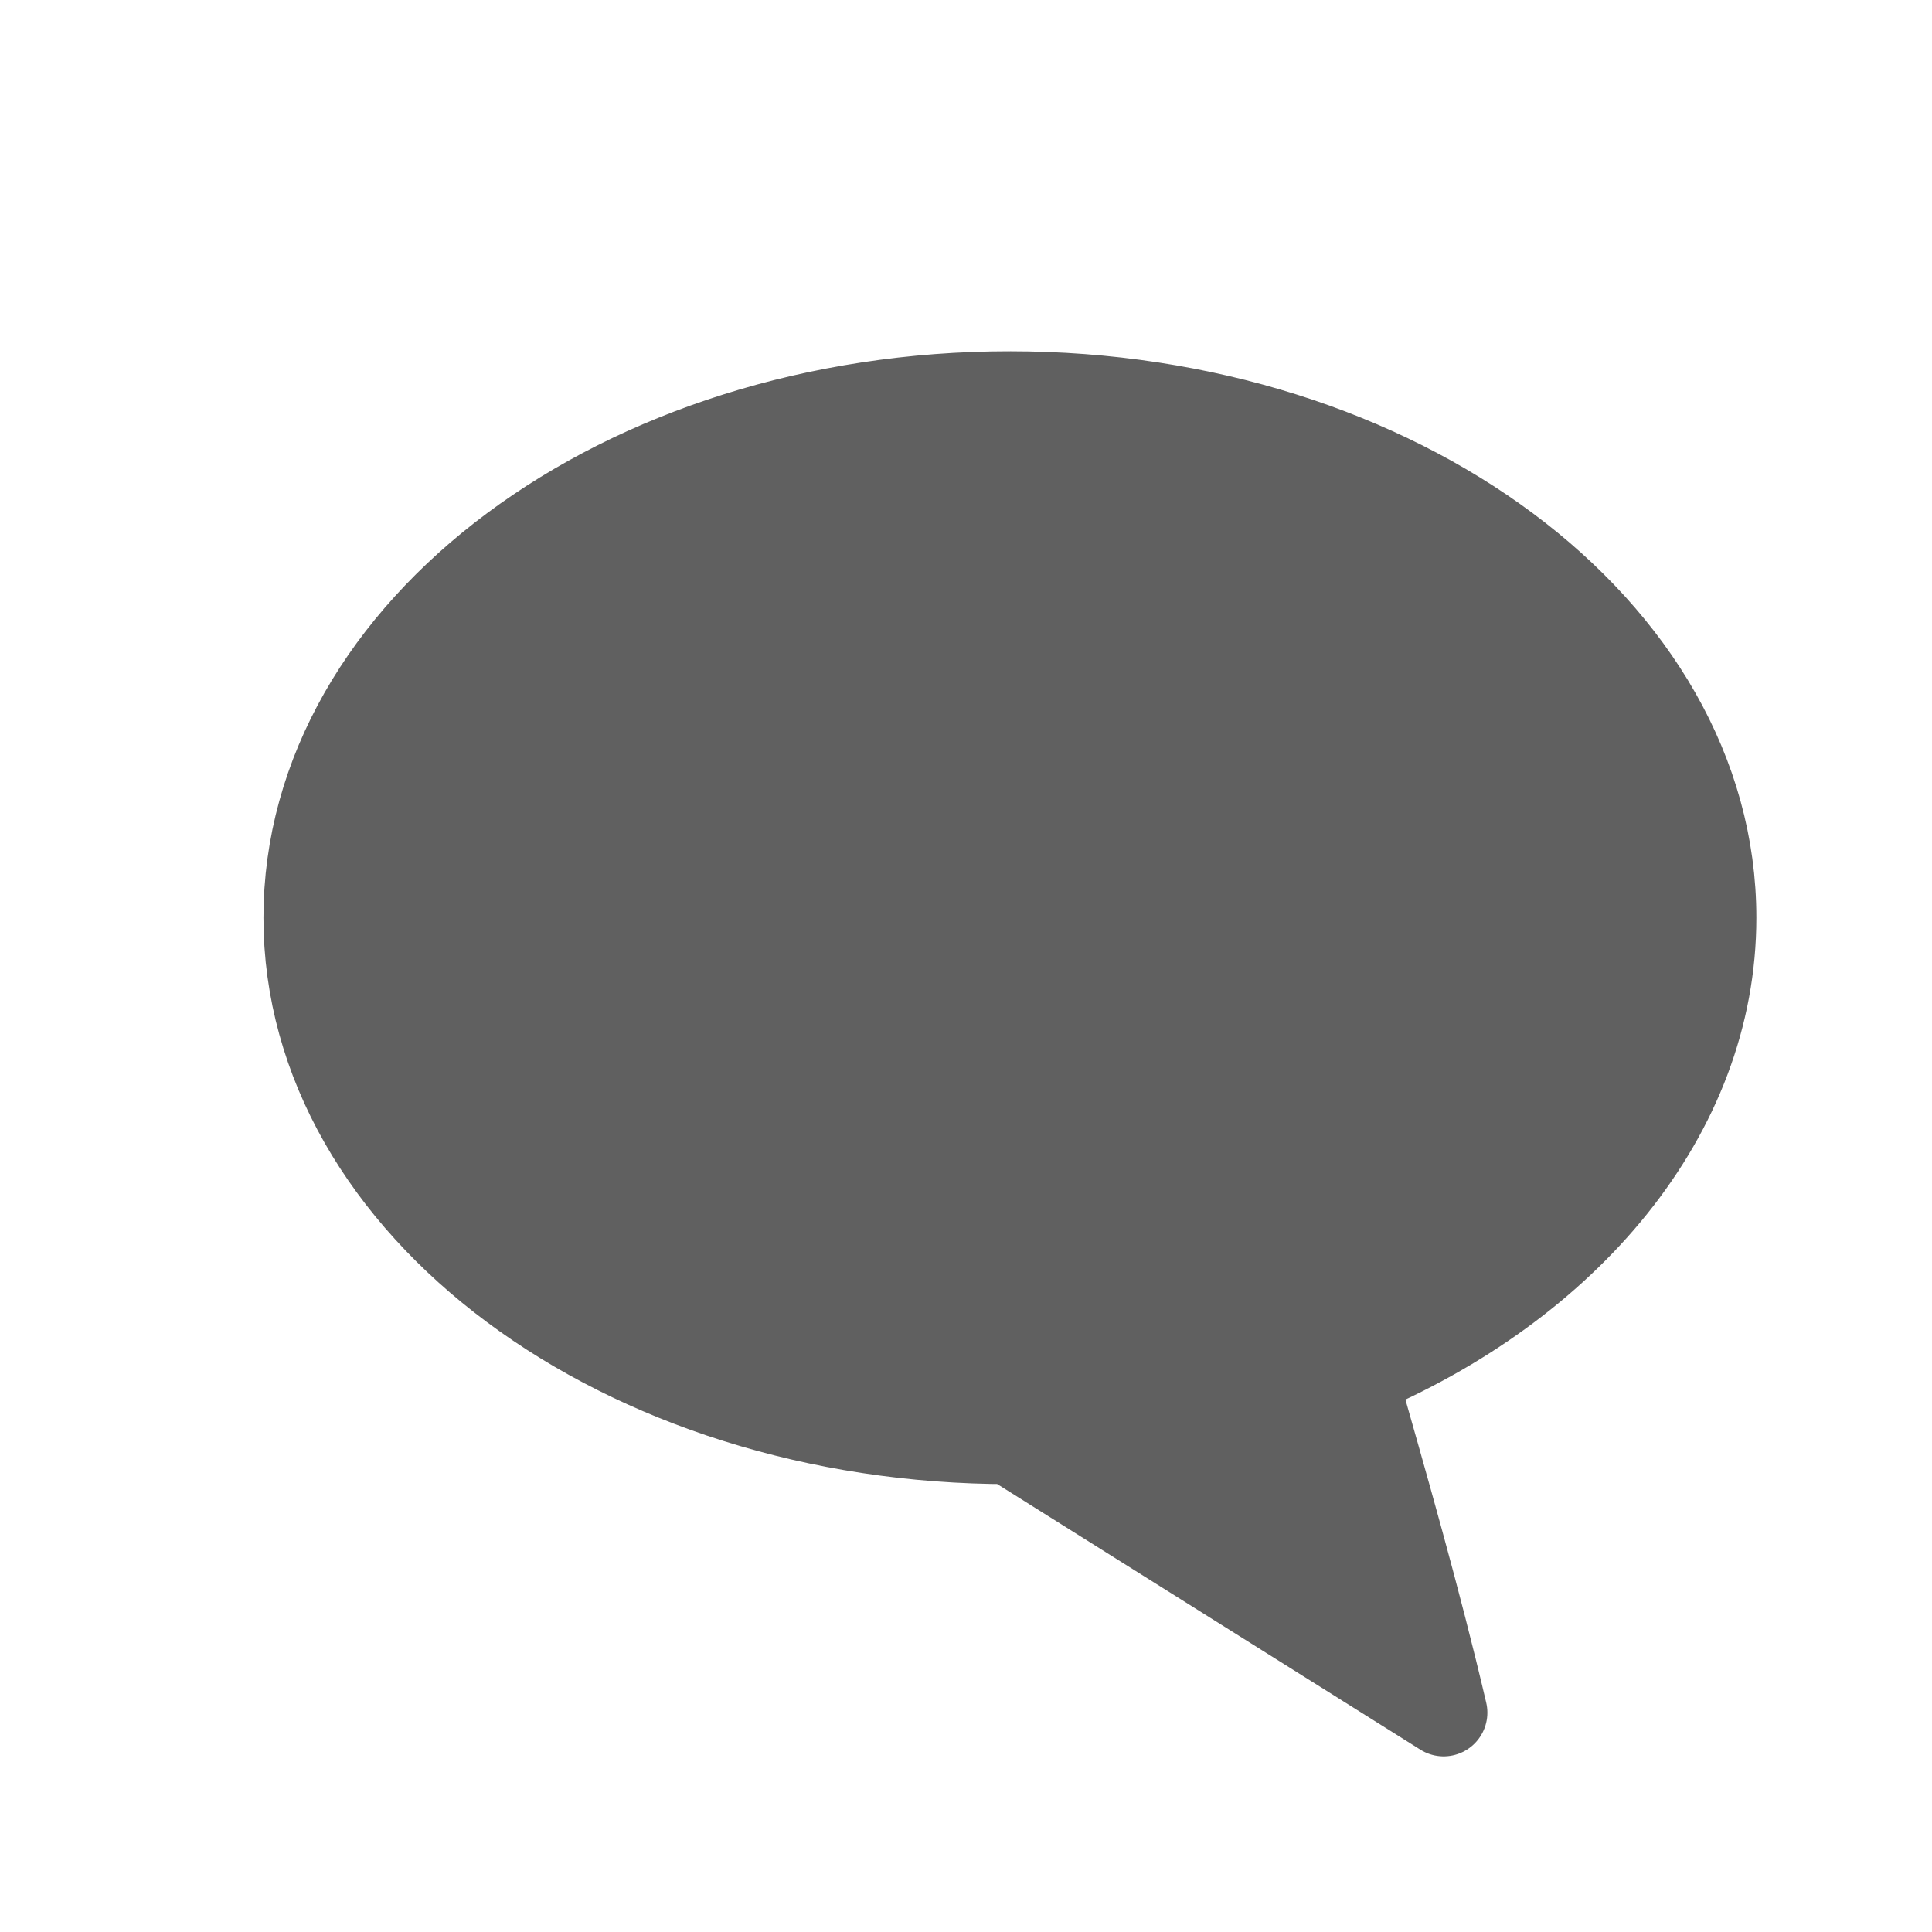 <?xml version="1.0" encoding="UTF-8" standalone="no"?>
<!-- Created with Inkscape (http://www.inkscape.org/) -->

<svg
   xmlns:svg="http://www.w3.org/2000/svg"
   xmlns="http://www.w3.org/2000/svg"
   version="1.1"
   width="22"
   height="22"
   id="svg2816"
   style="display:inline">
  <defs
     id="defs2818" />
  <path
     d="m 11.5,4.498 c -4.414,0 -8.002,2.67 -8.002,5.952 0,3.282 3.588,5.952 8.002,5.952 l 4.939,3.1 c -0.302,-1.292 -0.67,-2.57 -1.032,-3.844 2.441,-1.017 4.095,-2.979 4.095,-5.208 0,-3.282 -3.588,-5.952 -8.002,-5.952 z"
     id="path3304"
     style="fill:#606060;fill-opacity:1;stroke:#606060;stroke-width:0.996;stroke-linecap:butt;stroke-linejoin:round;stroke-miterlimit:4;stroke-opacity:1;stroke-dasharray:none;stroke-dashoffset:0;marker:none;visibility:visible;display:inline;overflow:visible" />
</svg>
